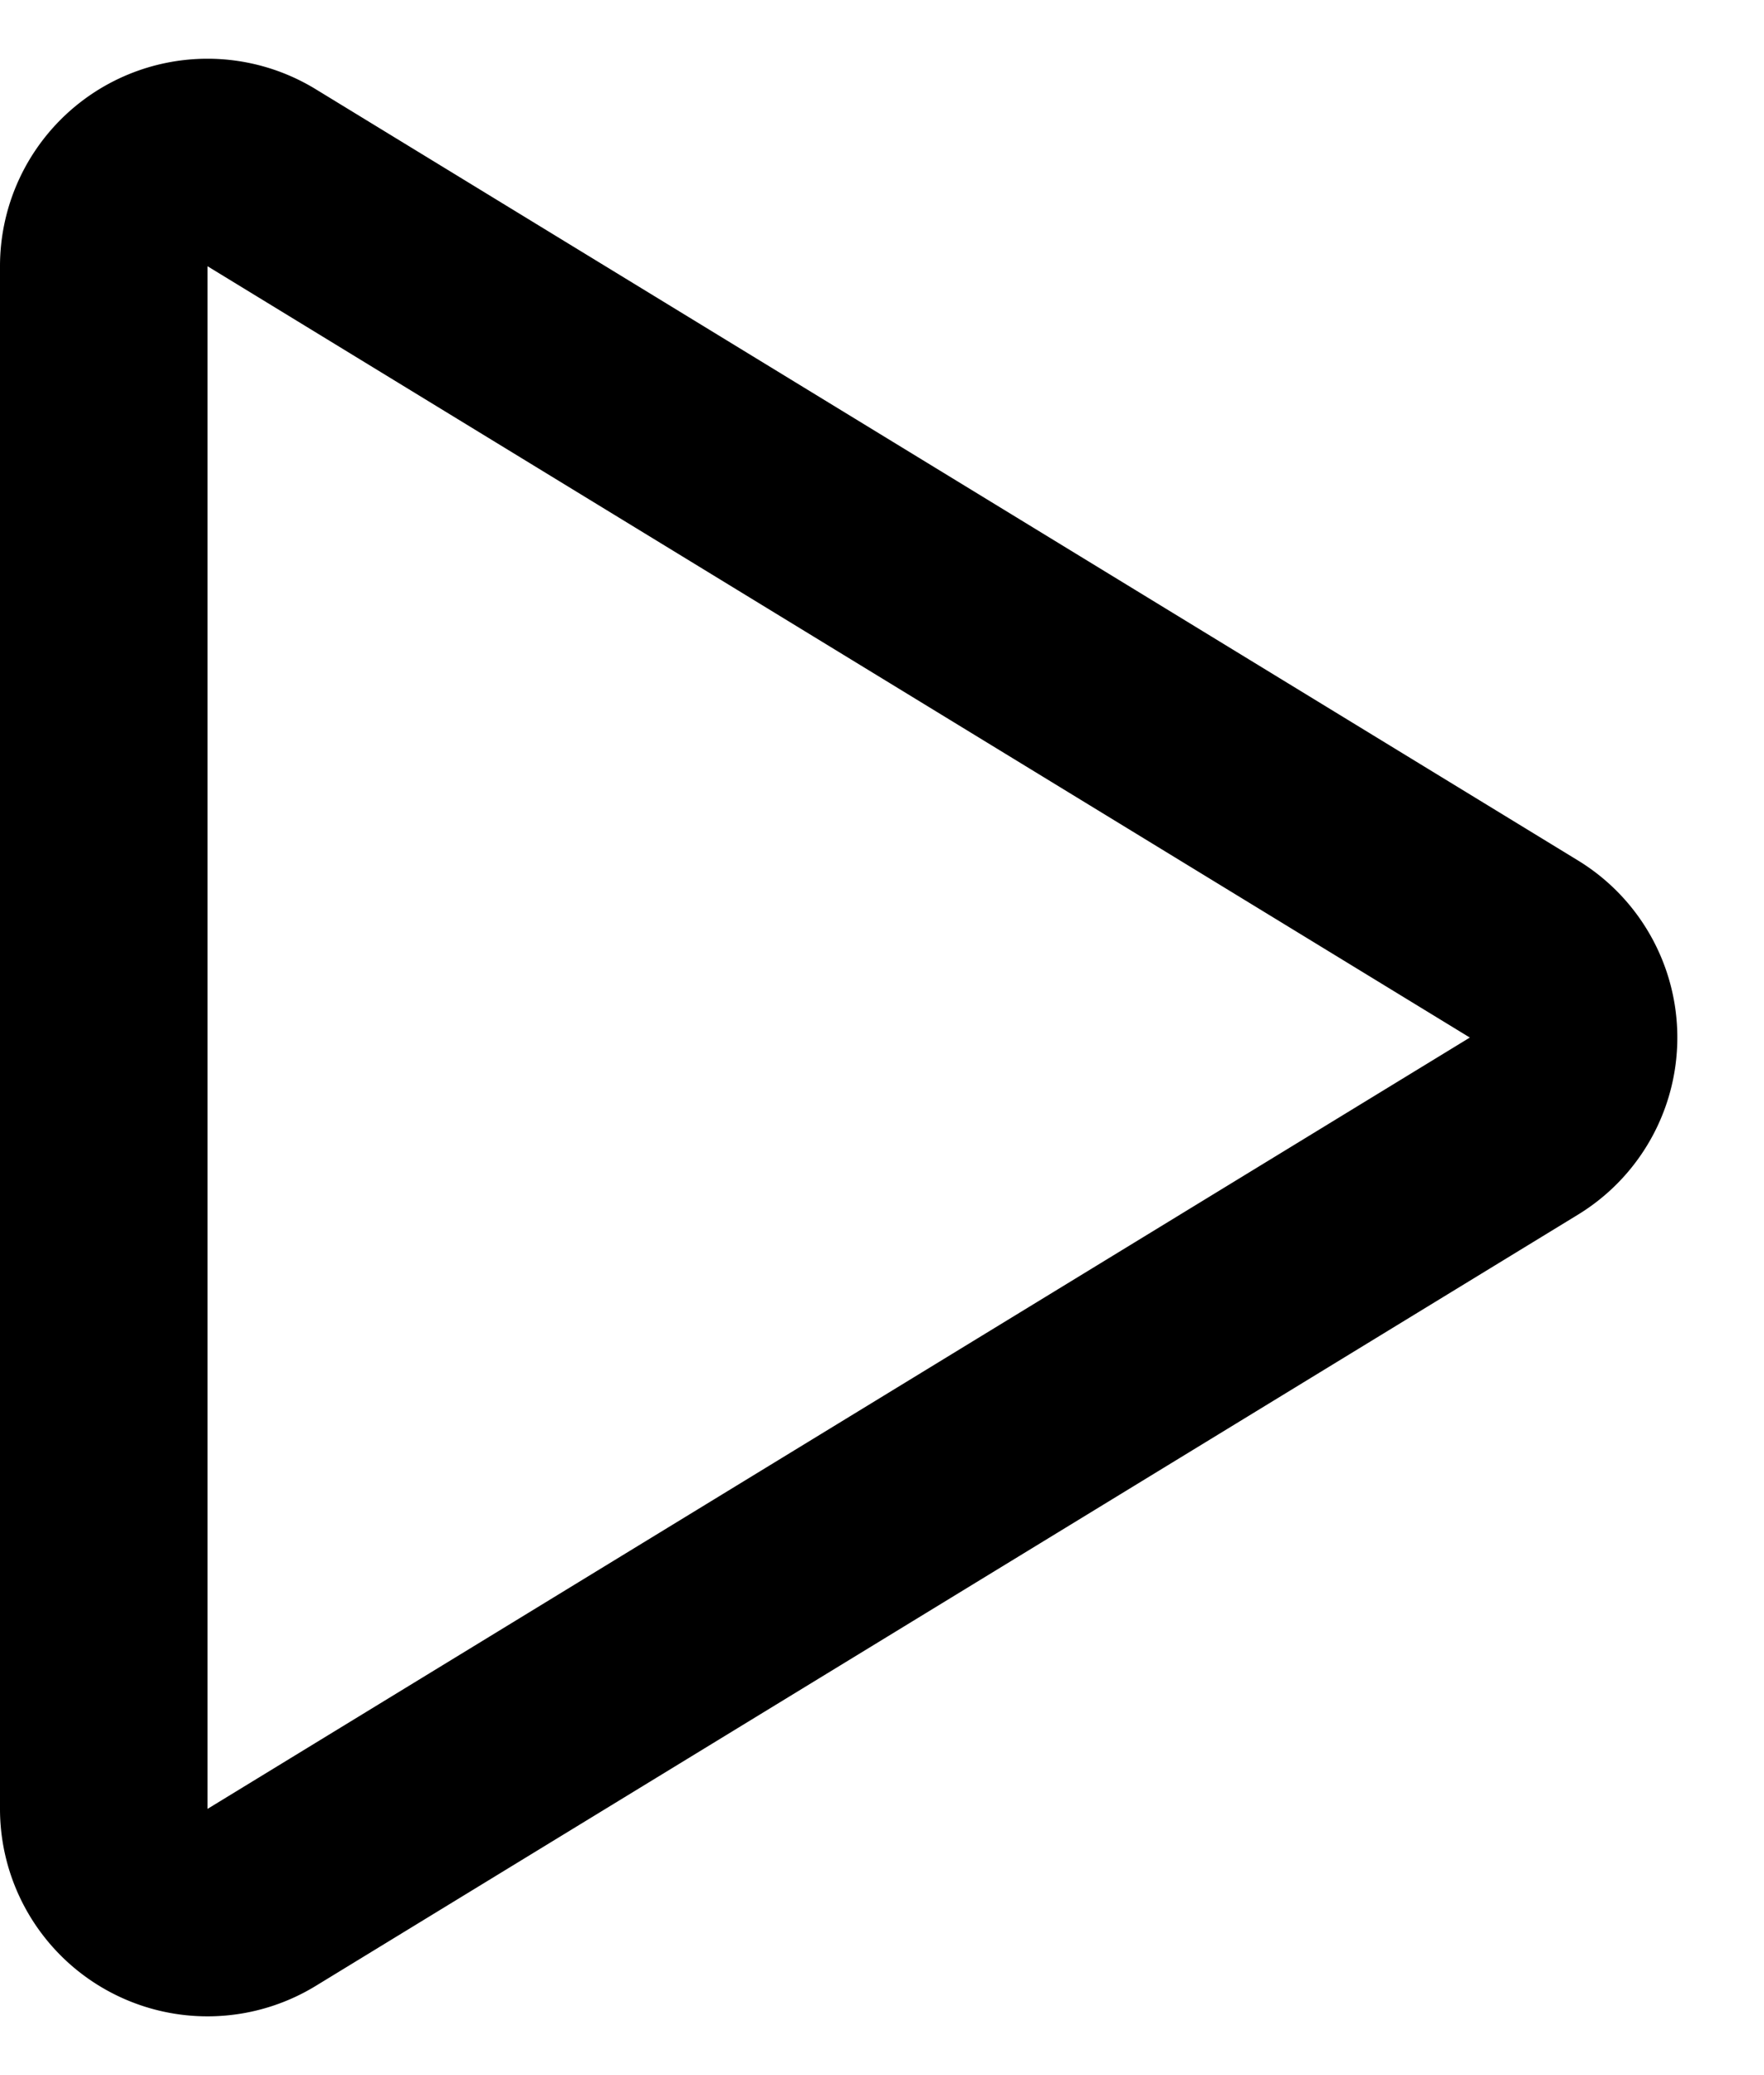 <svg
    height='100%'
    viewBox='0 0 17 20'
    xmlns="http://www.w3.org/2000/svg"
    xmlnsXlink="http://www.w3.org/1999/xlink"
  >
    <path
      d="M2 .566A2 2 0 013.043.86l12.164 7.433a2 2 0 010 3.414L3.043 19.14A2 2 0 010 17.434V2.566a2 2 0 012-2zm0 16.868L14.165 10 2 2.566v14.868z"
      fill='currentcolor'
      className="svg-icon"
    />
  </svg>